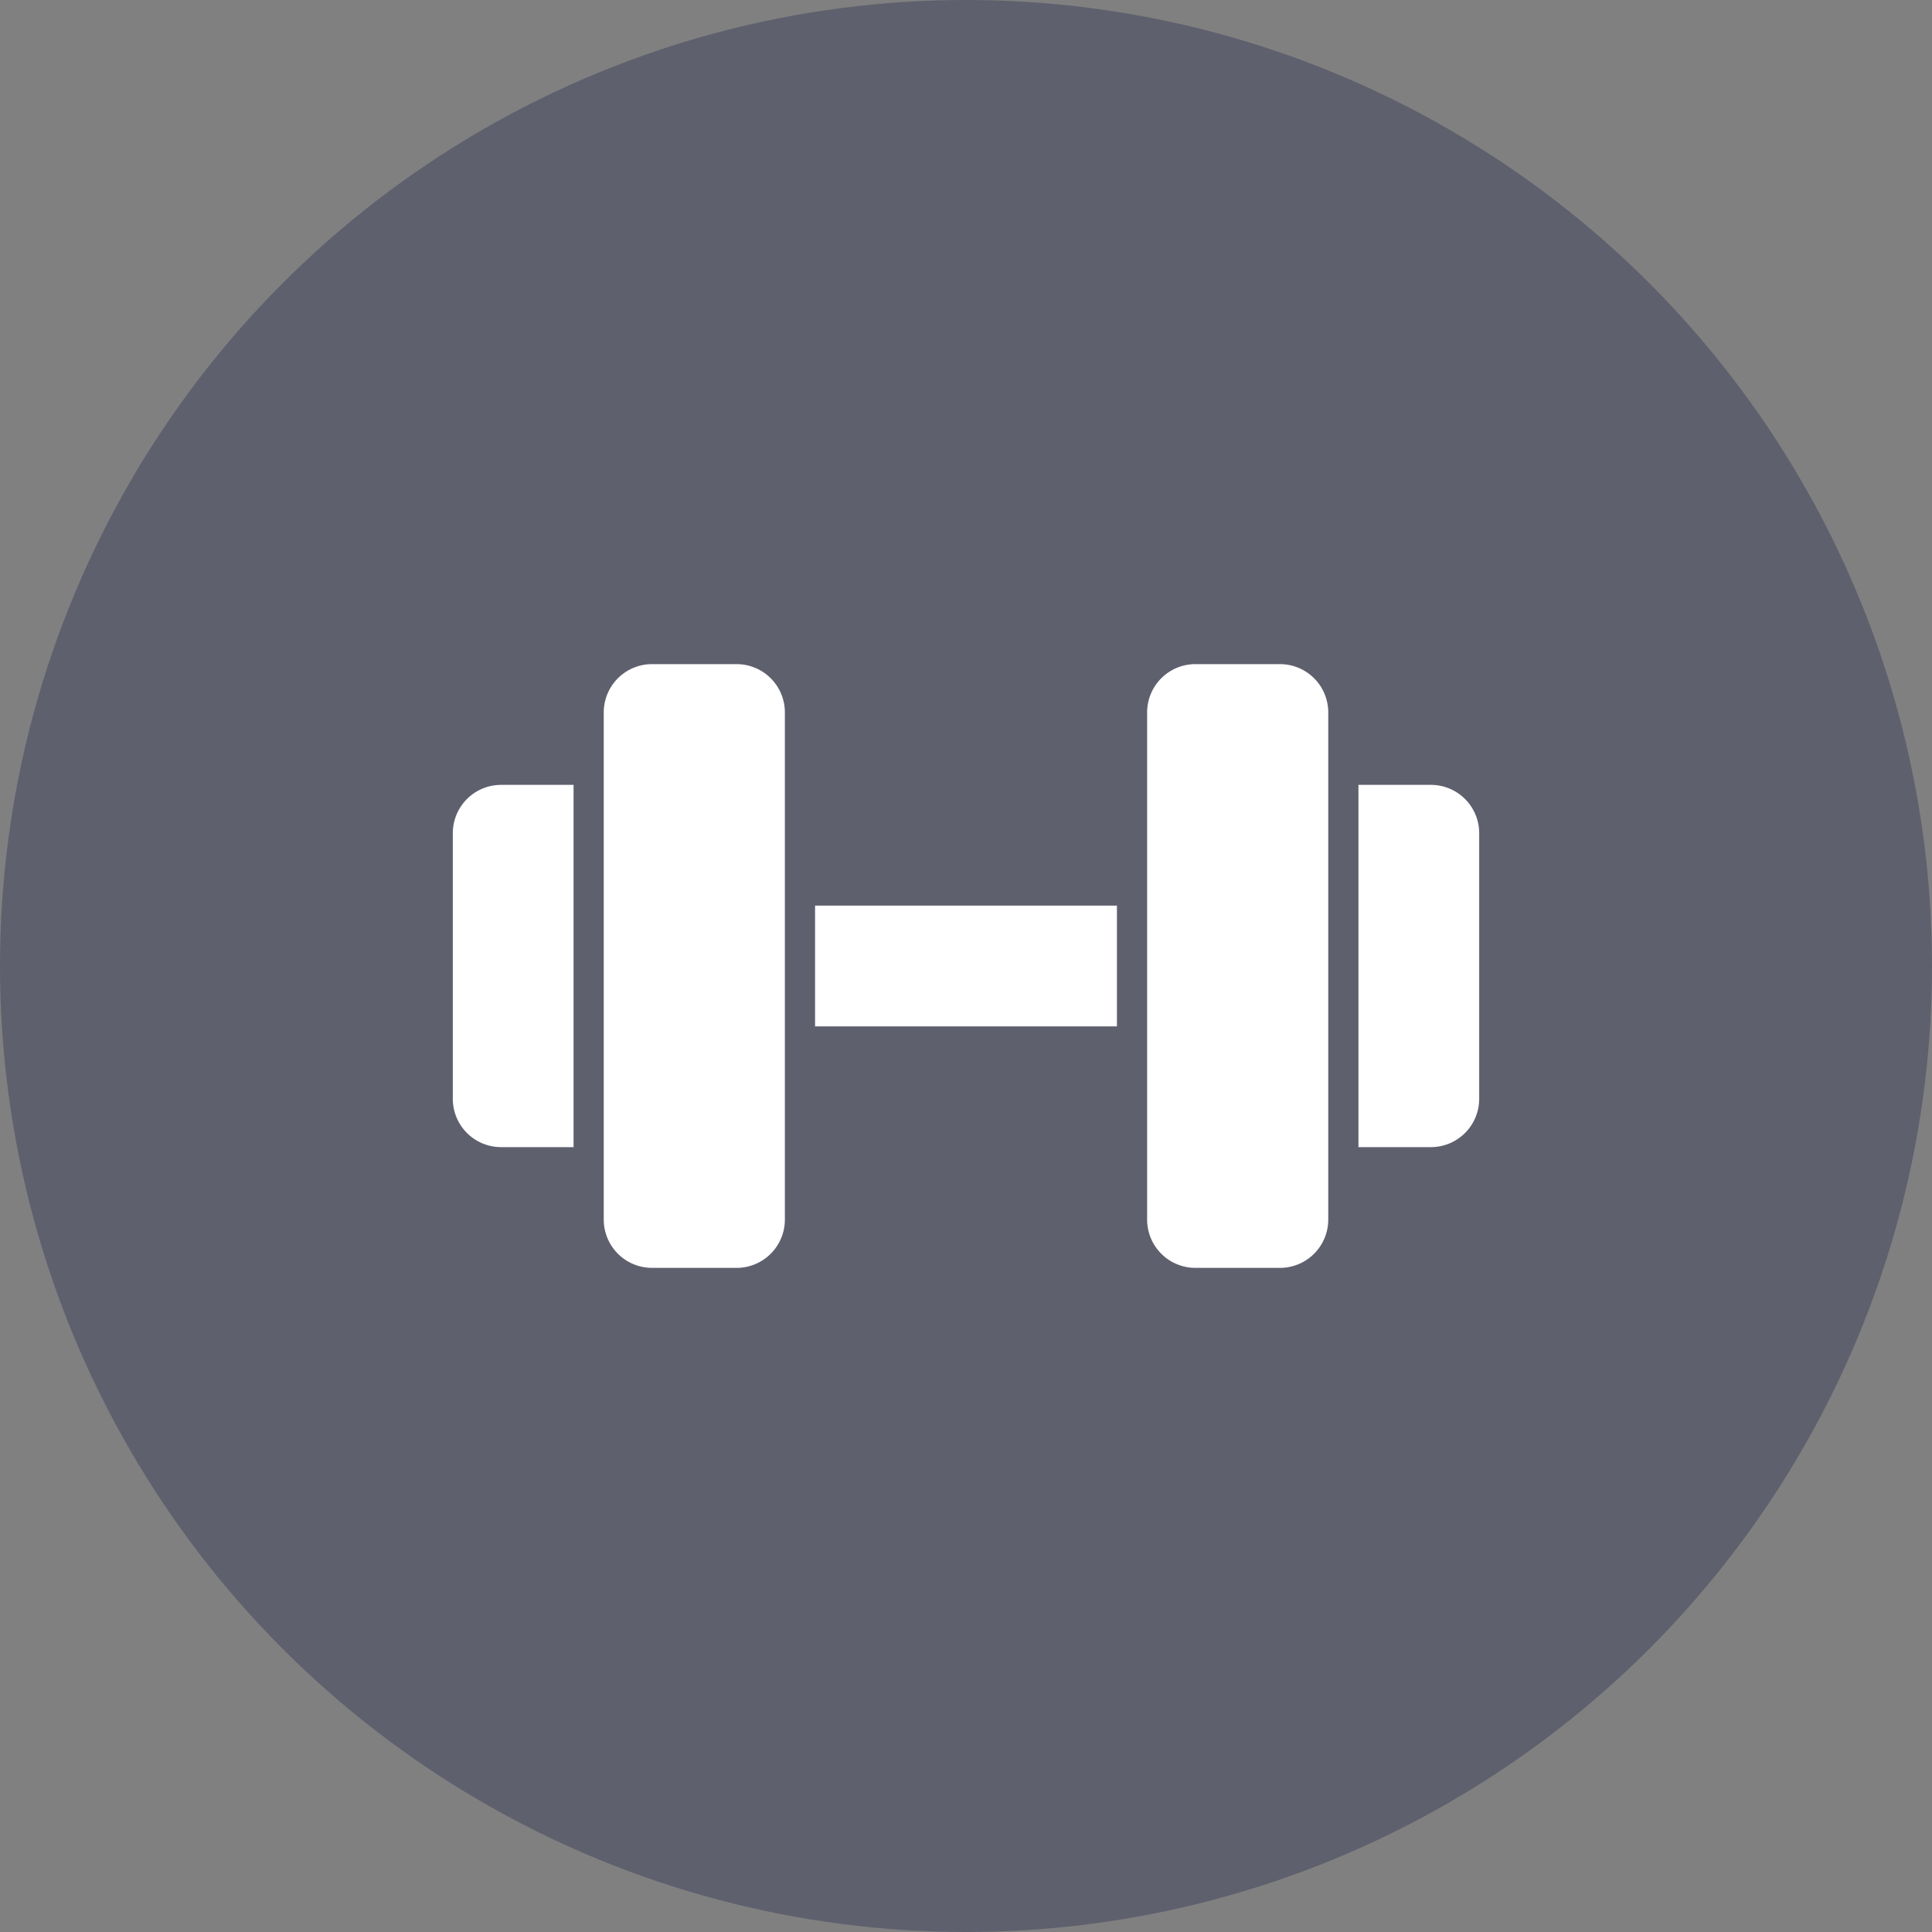 <svg id="Training_test_sign" data-name="Training test sign" xmlns="http://www.w3.org/2000/svg" width="40" height="40" viewBox="0 0 40 40">
  <rect x="0" y="0" width="40" height="40" fill="#808080" stroke="none"/>
  <circle id="Эллипс_9" data-name="Эллипс 9" cx="20" cy="20" r="20" fill="#3b405c" opacity="0.495"/>
  <path id="Объединение_3" data-name="Объединение 3" d="M15.375,12.5a1,1,0,0,1-1-1V1a1,1,0,0,1,1-1h1.75a1,1,0,0,1,1,1V11.5a1,1,0,0,1-1,1Zm-11.25,0a1,1,0,0,1-1-1V1a1,1,0,0,1,1-1H5.875a1,1,0,0,1,1,1V11.5a1,1,0,0,1-1,1ZM18.75,10V2.5h1.5a1,1,0,0,1,1,1V9a1,1,0,0,1-1,1ZM1,10A1,1,0,0,1,0,9V3.5a1,1,0,0,1,1-1H2.5V10ZM7.5,7.5V5H13.75V7.5Z" transform="translate(9.375 13.75)" fill="#fff"/>
</svg>
